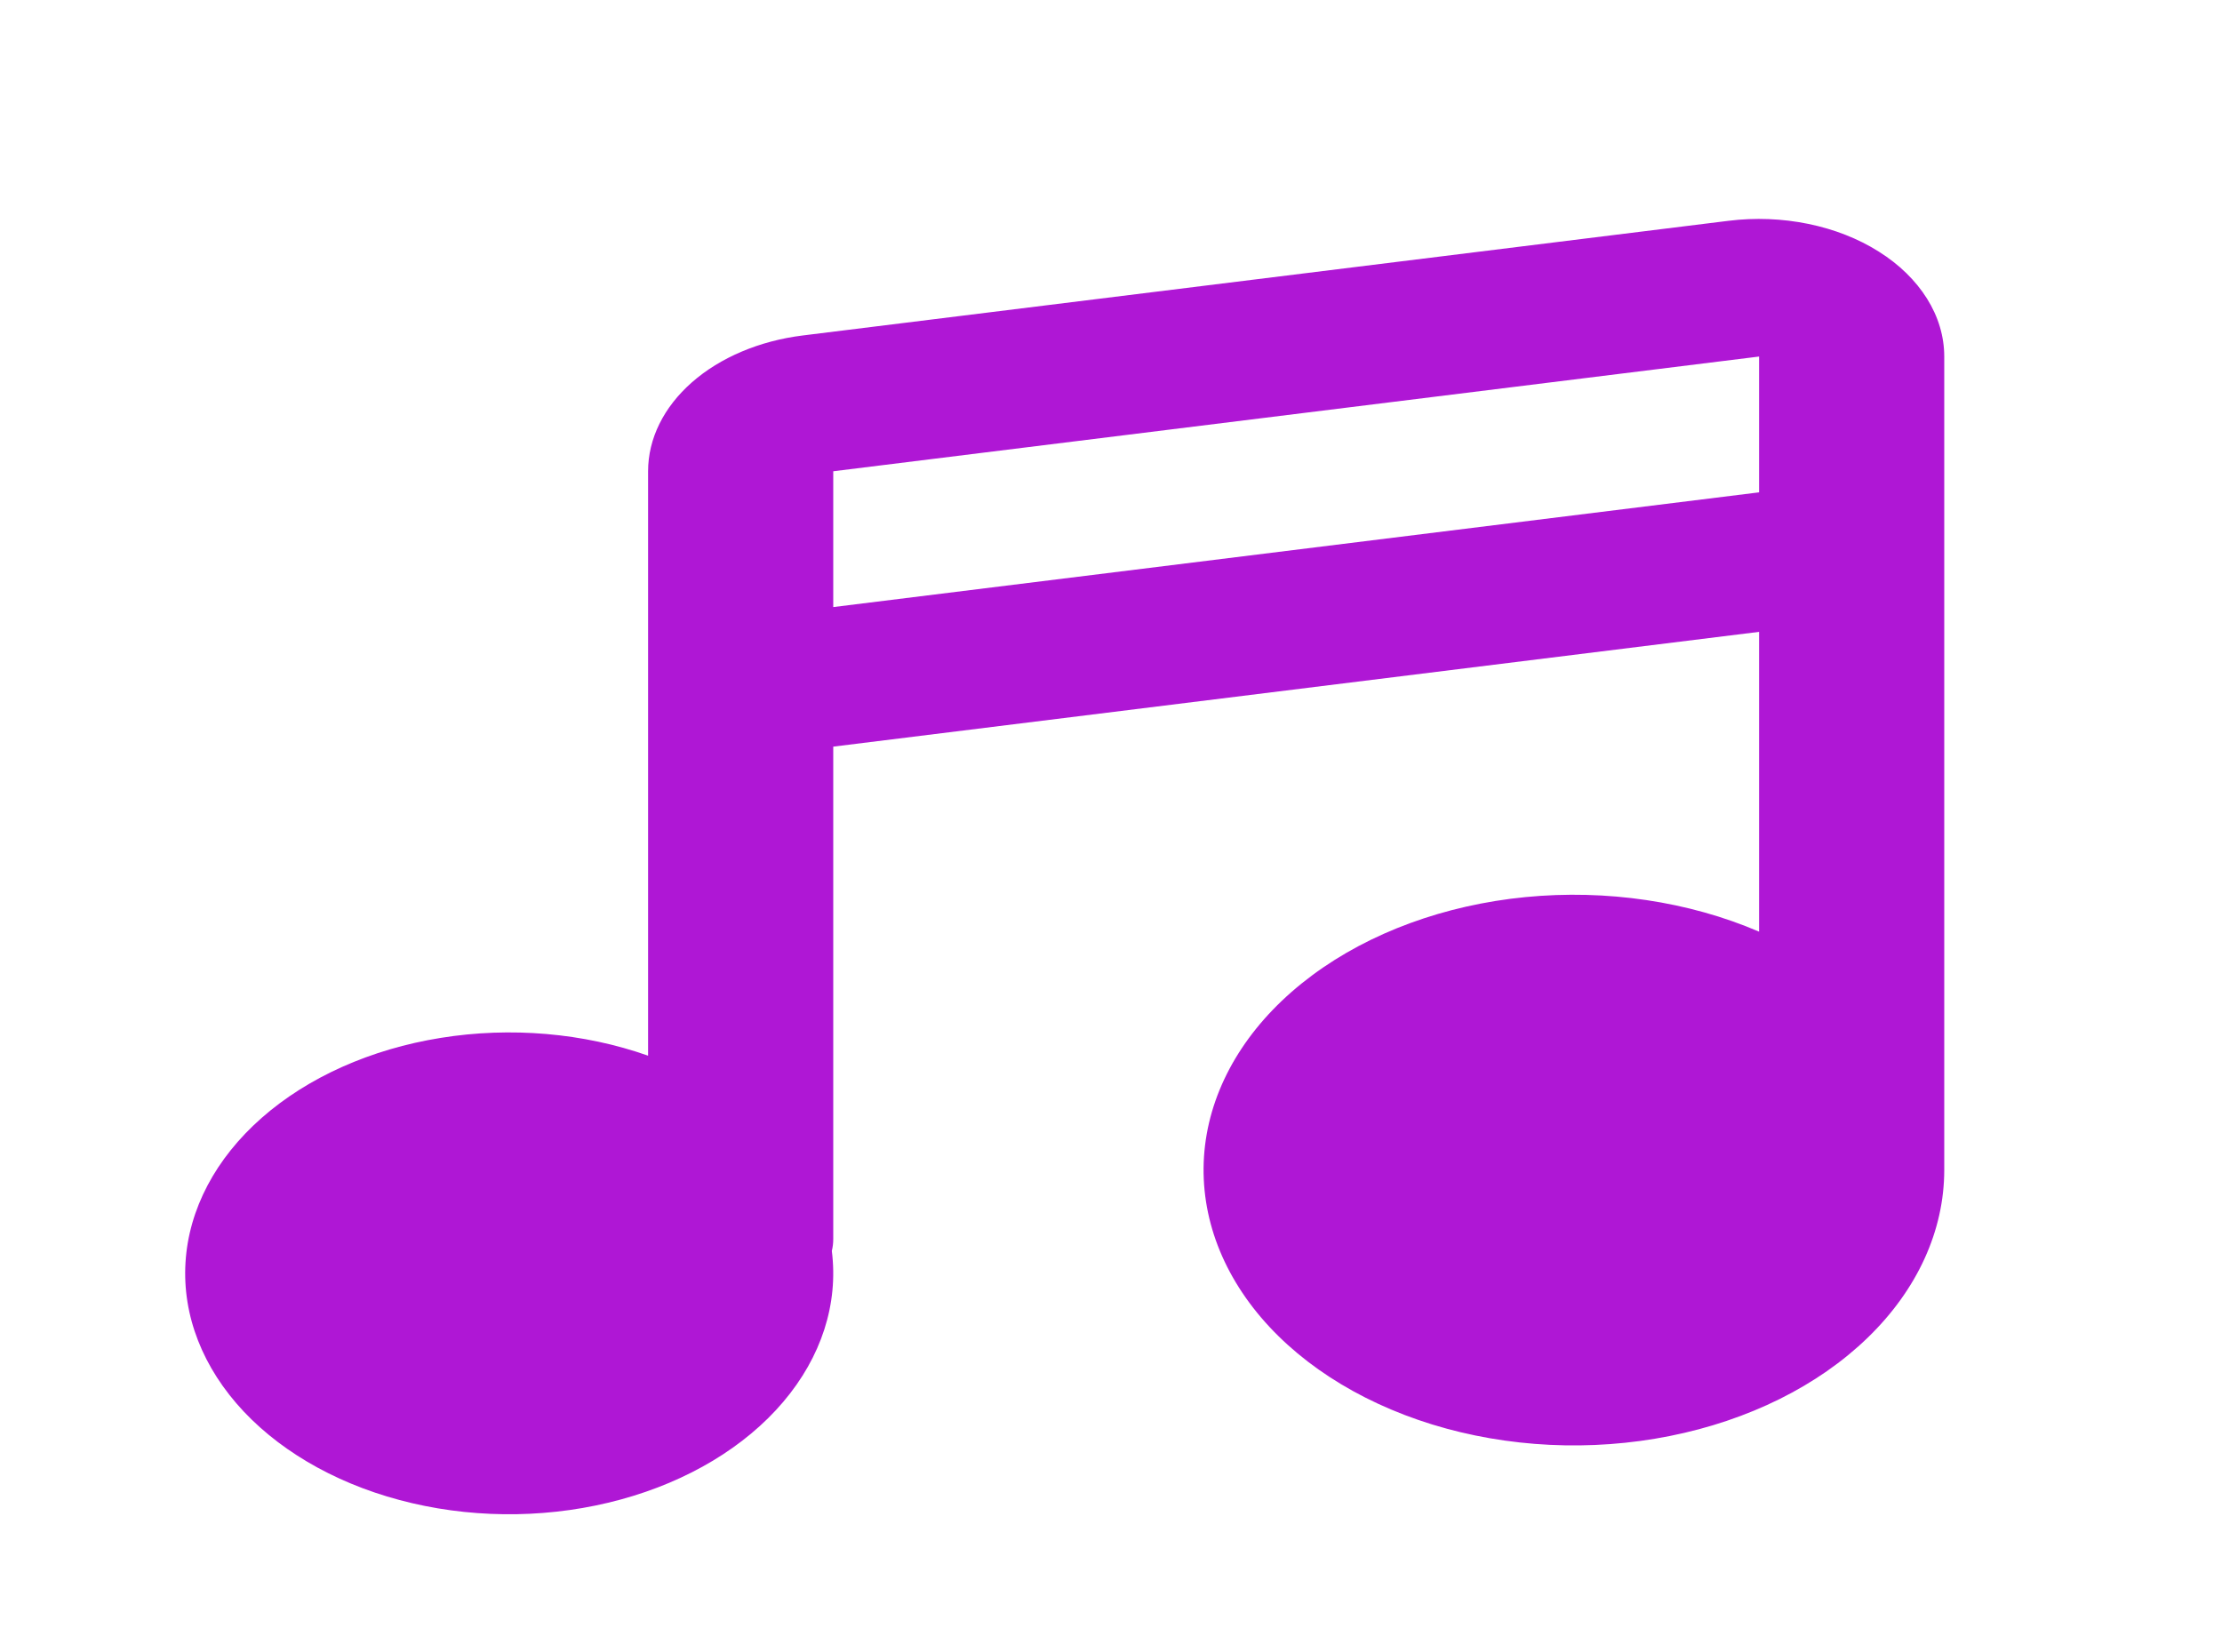 <svg width="39" height="29" viewBox="0 0 39 29" fill="none" xmlns="http://www.w3.org/2000/svg">
<path fill-rule="evenodd" clip-rule="evenodd" d="M30.34 3.876C30.806 3.818 31.282 3.837 31.737 3.93C32.192 4.023 32.615 4.189 32.975 4.416C33.335 4.642 33.624 4.925 33.823 5.243C34.022 5.561 34.125 5.908 34.125 6.259V20.541C34.124 21.605 33.652 22.64 32.781 23.483C31.91 24.328 30.688 24.934 29.306 25.209C27.924 25.485 26.458 25.413 25.137 25.006C23.815 24.598 22.71 23.878 21.995 22.957C21.28 22.035 20.994 20.964 21.18 19.909C21.367 18.854 22.017 17.875 23.029 17.123C24.041 16.37 25.358 15.887 26.776 15.748C28.195 15.61 29.636 15.823 30.875 16.355V11.092L14.625 13.107V21.75C14.625 21.822 14.617 21.891 14.6 21.96C14.717 22.889 14.417 23.821 13.747 24.61C13.078 25.399 12.075 26.002 10.897 26.323C9.719 26.645 8.431 26.668 7.234 26.388C6.036 26.109 4.997 25.542 4.277 24.778C3.558 24.013 3.199 23.093 3.256 22.161C3.313 21.229 3.783 20.337 4.593 19.624C5.403 18.911 6.508 18.417 7.734 18.22C8.961 18.022 10.241 18.132 11.375 18.532V8.273C11.375 7.701 11.648 7.148 12.145 6.711C12.642 6.275 13.331 5.983 14.09 5.889L30.34 3.876ZM14.625 10.657L30.875 8.643V6.259L14.625 8.273V10.657Z" fill="#AF17D5"/>
</svg>
